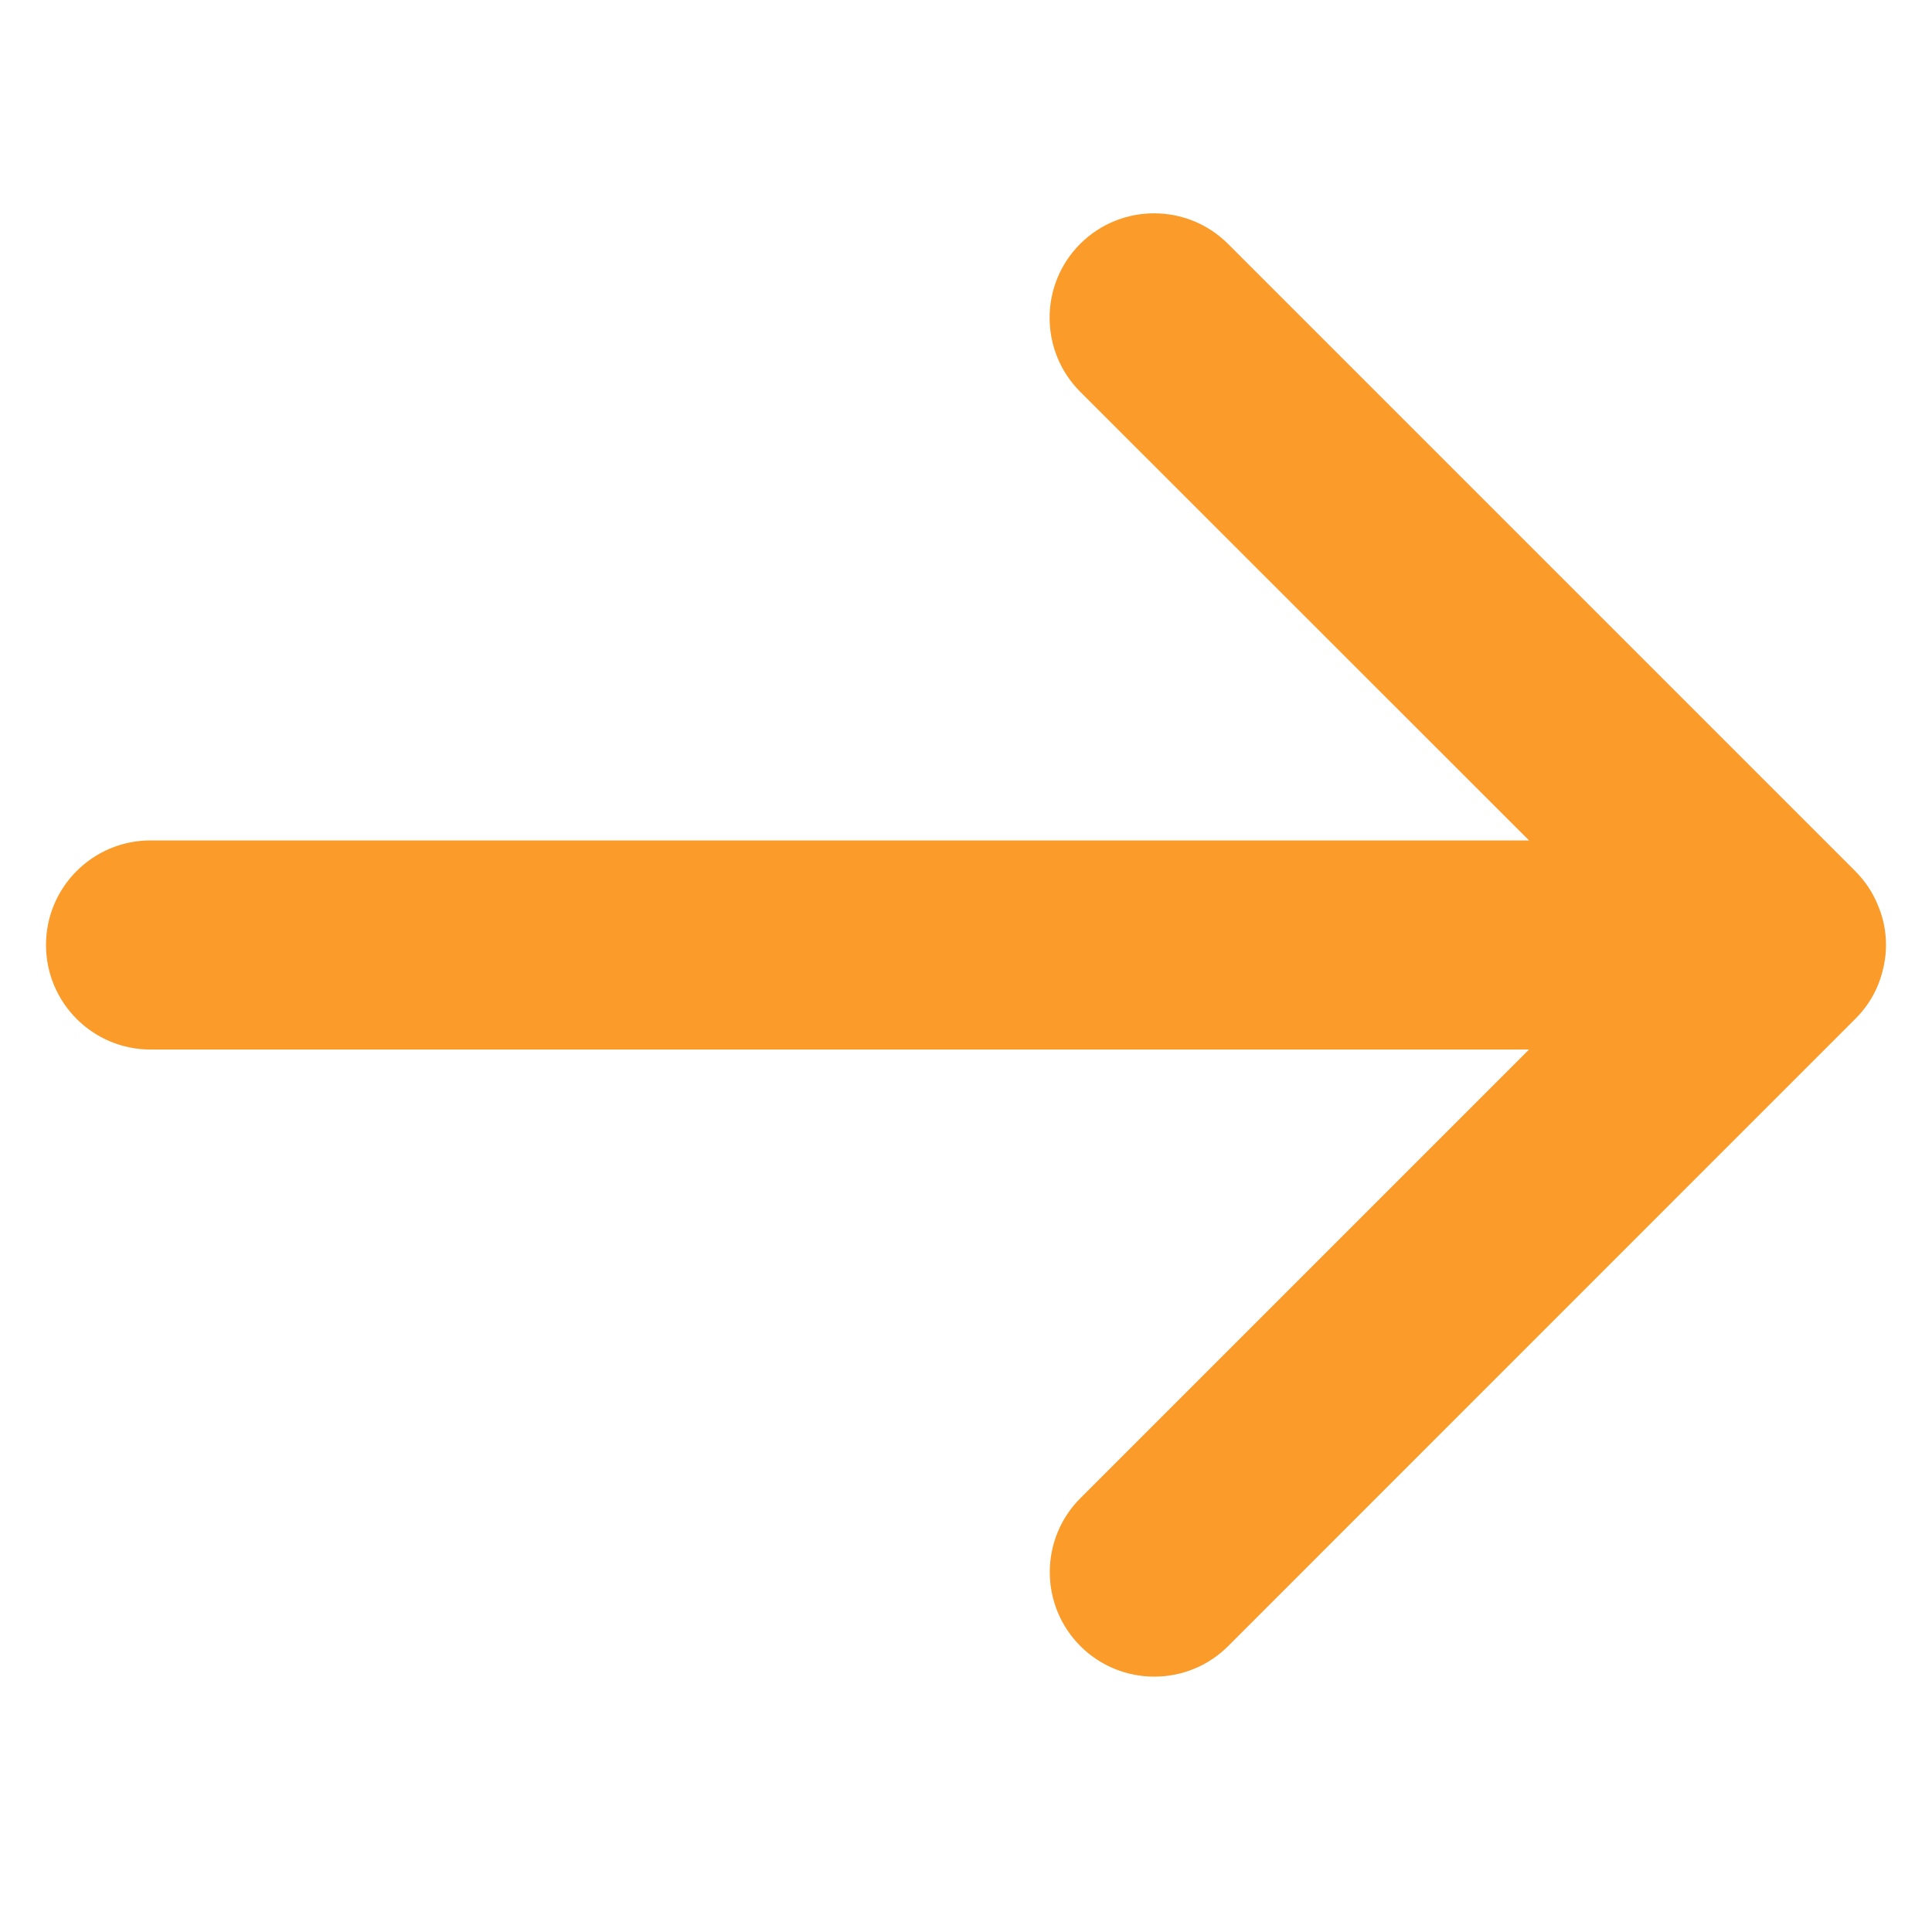 <svg width="21" height="21" viewBox="0 0 21 21" fill="none" xmlns="http://www.w3.org/2000/svg">
<g clip-path="url(#clip0_338_1931)">
<path d="M0.5 10.271C0.5 10.899 1.009 11.408 1.636 11.408L16.62 11.408L11.743 16.285C11.3 16.728 11.3 17.448 11.743 17.892C12.186 18.335 12.907 18.335 13.35 17.892L20.168 11.073C20.273 10.969 20.357 10.844 20.414 10.705C20.468 10.567 20.5 10.421 20.5 10.276V10.271C20.5 10.123 20.471 9.976 20.411 9.837C20.355 9.698 20.27 9.573 20.166 9.469L13.348 2.651C12.905 2.208 12.184 2.208 11.741 2.651C11.298 3.094 11.298 3.814 11.741 4.258L16.62 9.135L1.636 9.135C1.009 9.135 0.5 9.644 0.5 10.271Z" fill="#FA9B2A"/>
</g>
<defs>
<clipPath id="clip0_338_1931">
<rect width="20" height="20" fill="white" transform="translate(0.5 0.5)"/>
</clipPath>
</defs>
</svg>
